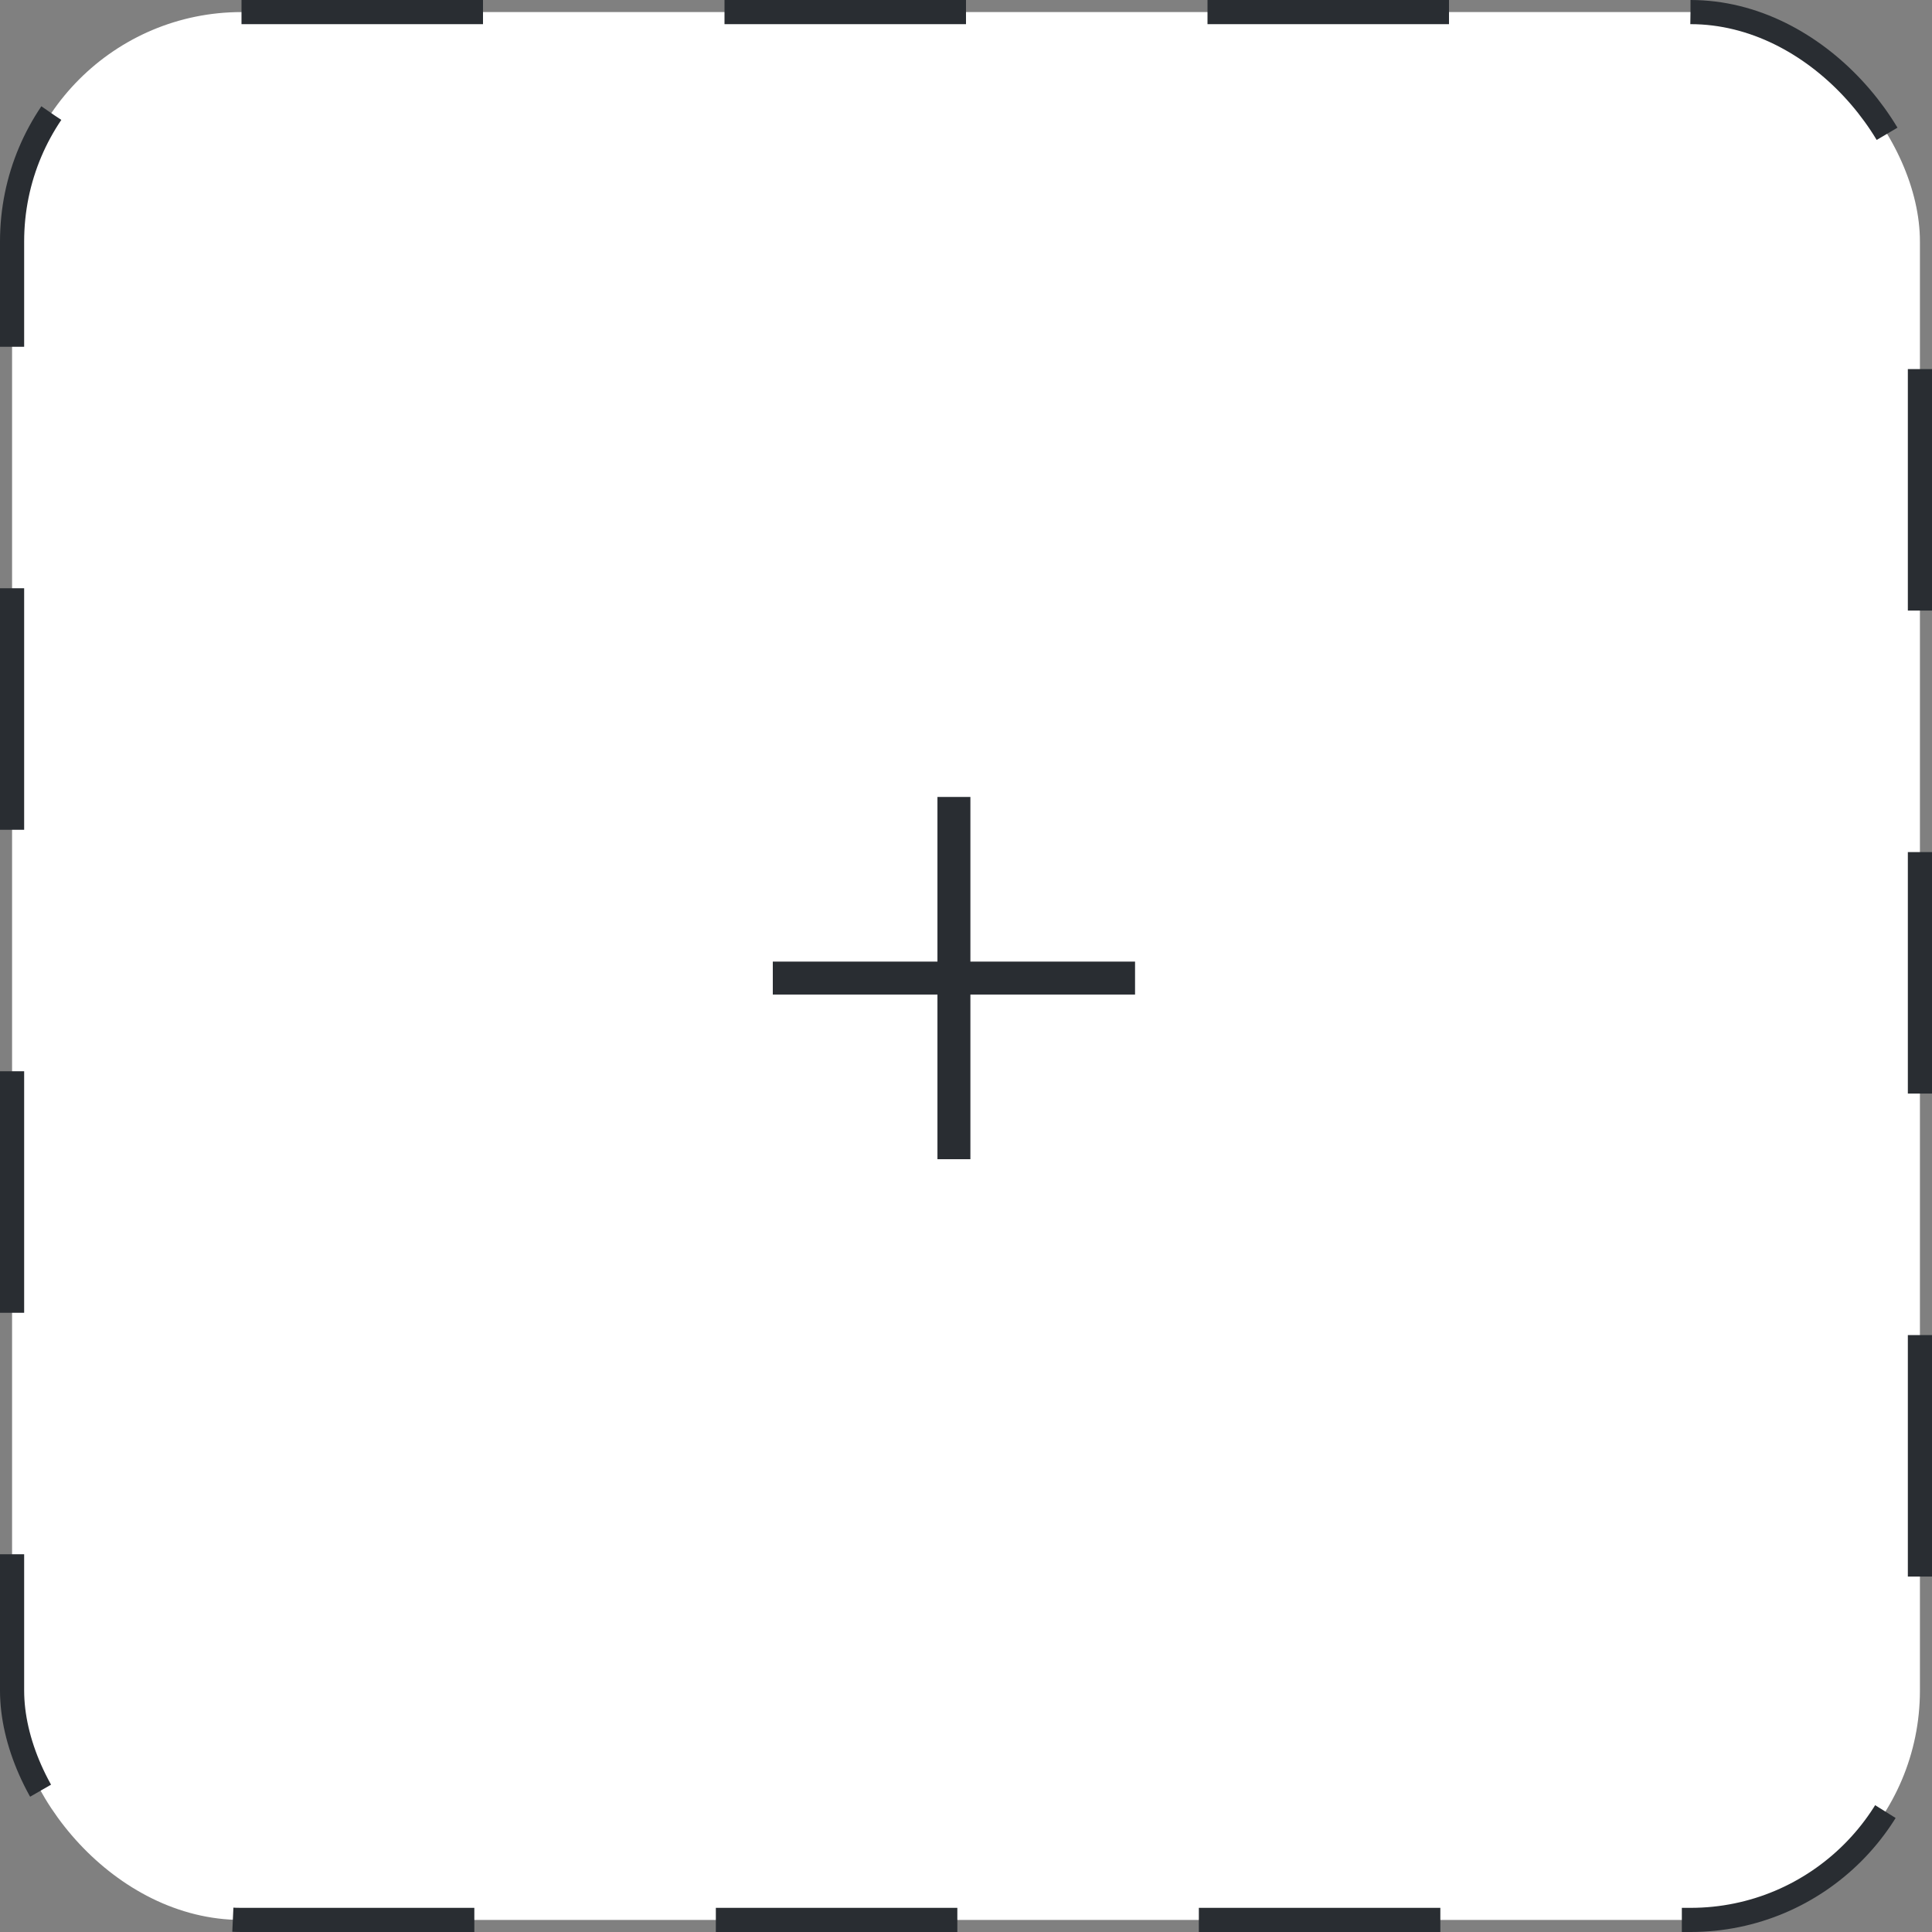 <svg width="80" height="80" viewBox="0 0 80 80" fill="none" xmlns="http://www.w3.org/2000/svg">
<rect x="0" y="0" width="80" height="80" fill="#808080" stroke="none"/>
<rect x="0.5" y="0.5" width="79" height="79" rx="9.5" fill="white" stroke="#292D32" stroke-dasharray="10 10"/>
<path d="M38.818 33V39.818H32V41.182H38.818V48H40.182V41.182H47V39.818H40.182V33H38.818Z" fill="#292D32"/>
</svg>
